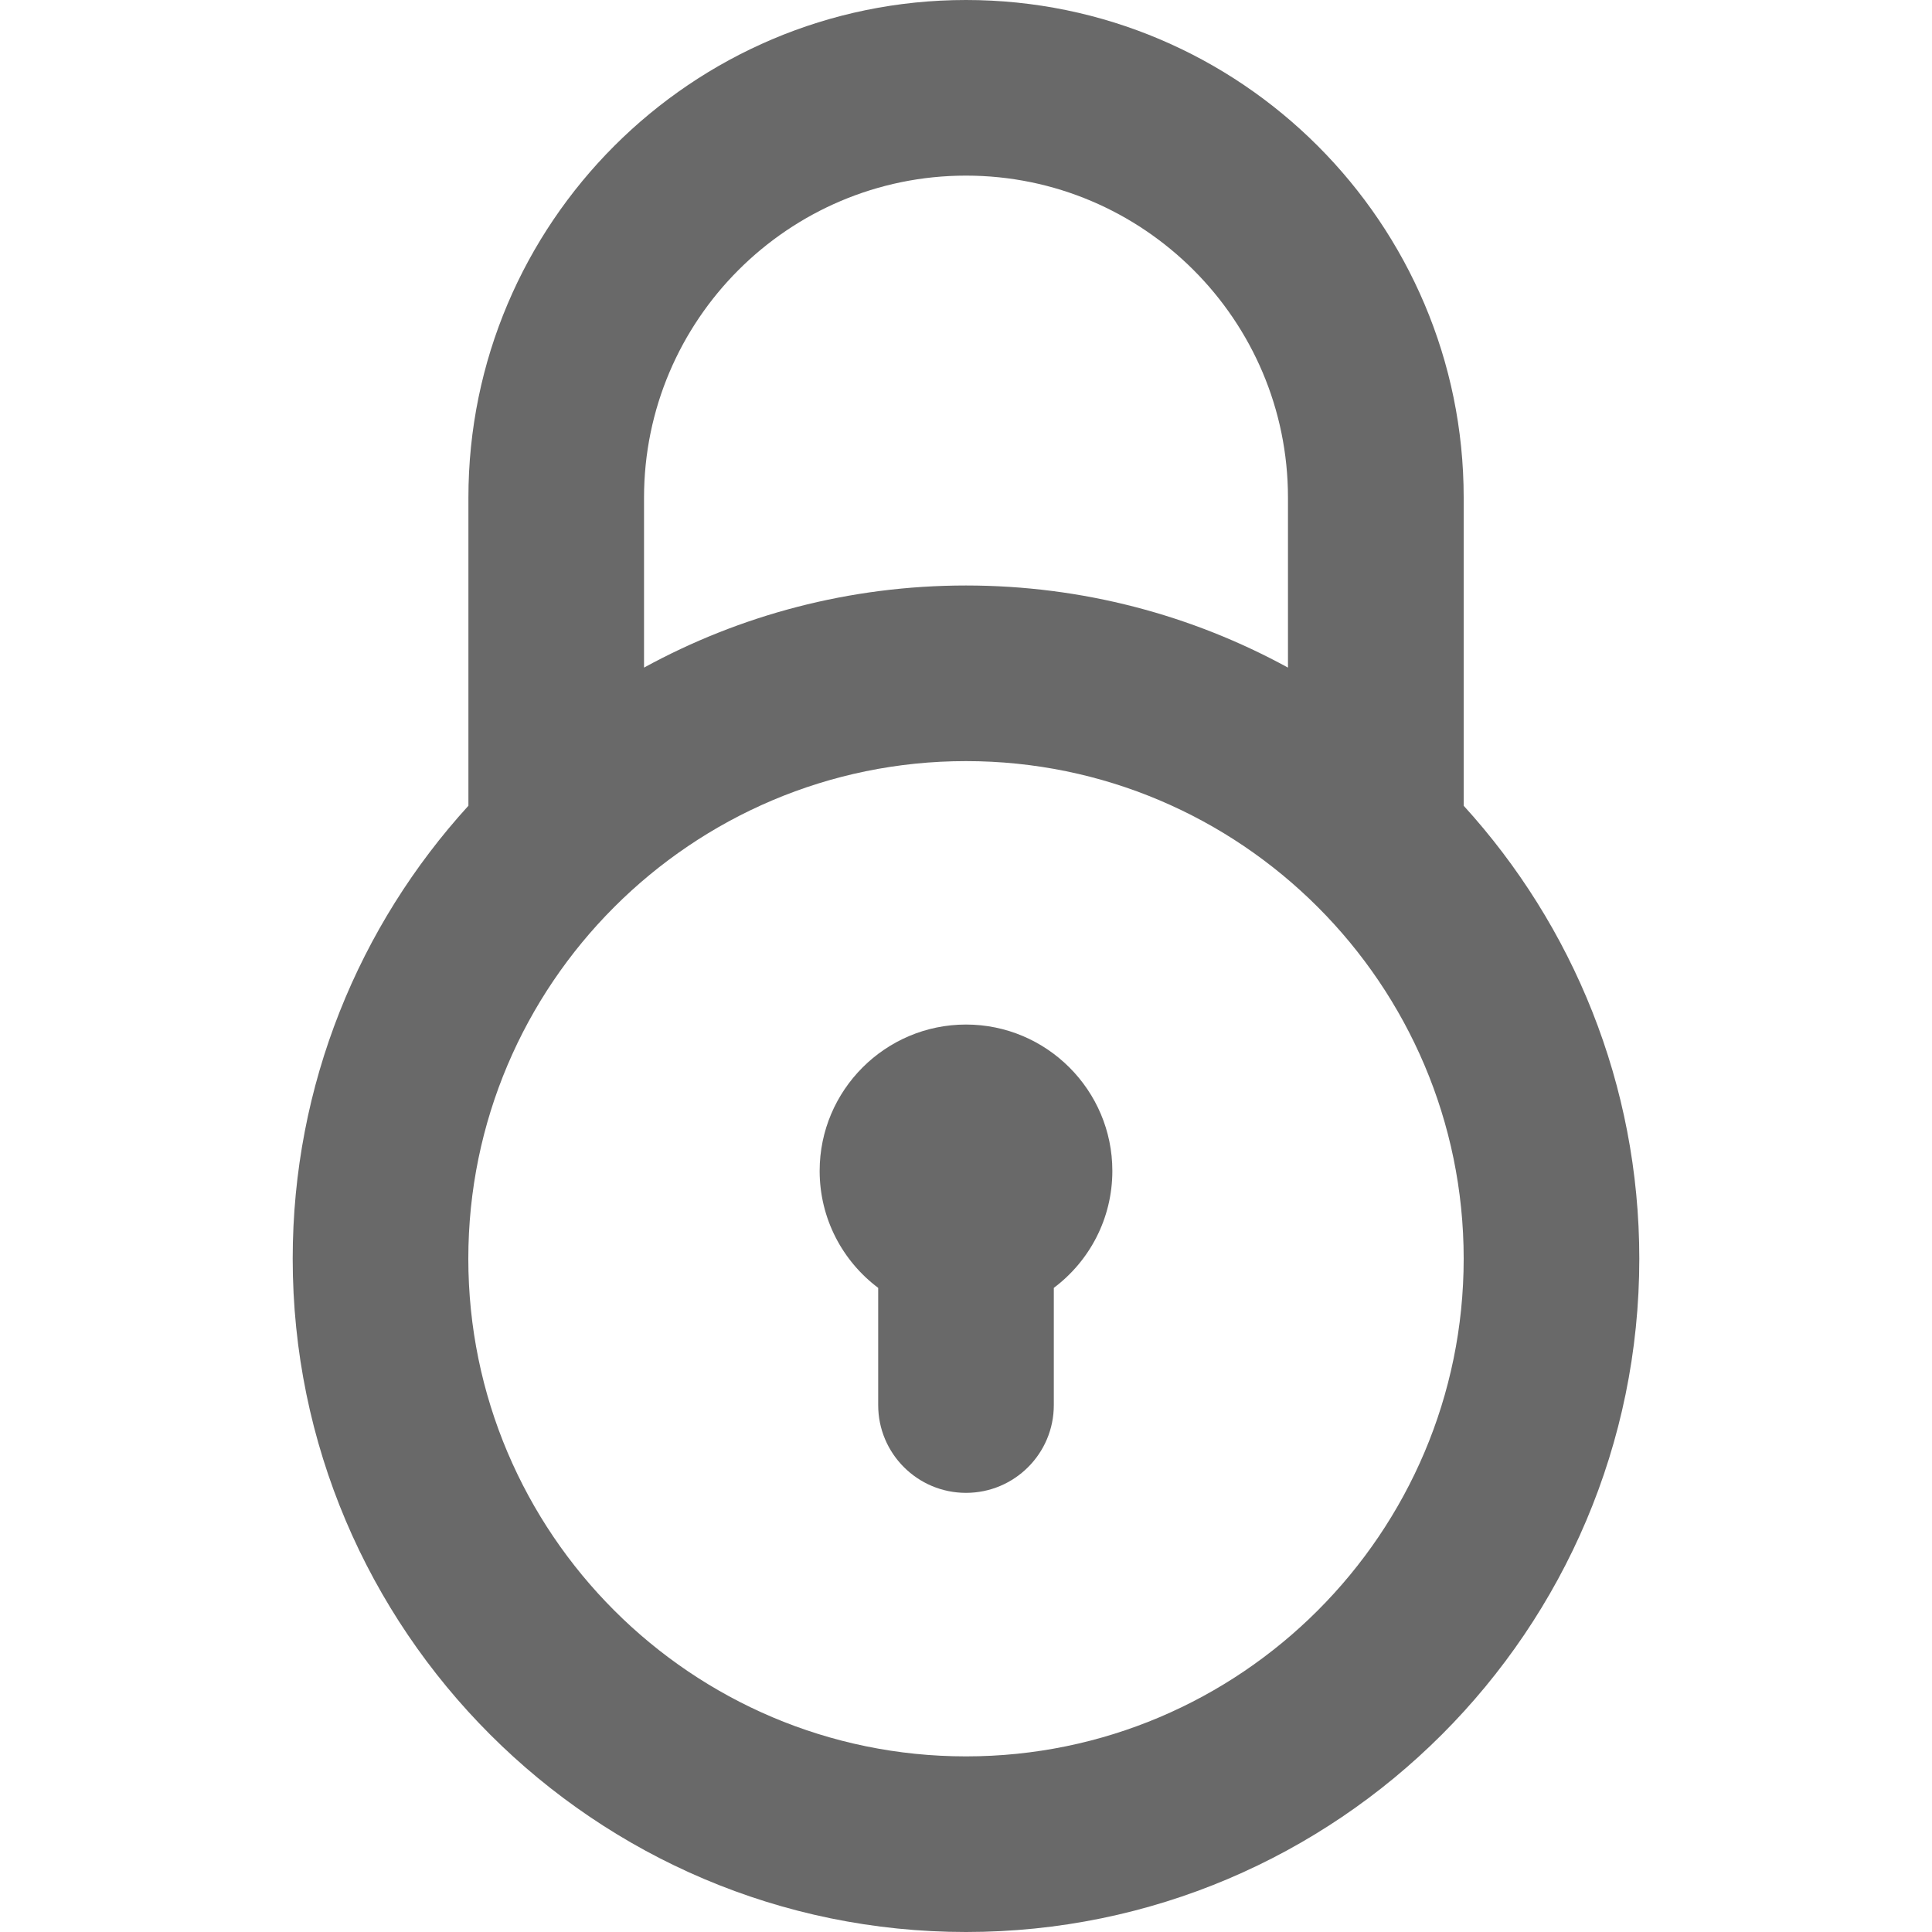 <svg width="20" height="20" viewBox="0 0 20 20" fill="none" xmlns="http://www.w3.org/2000/svg">
<path d="M15.152 8.341V5.151C15.152 2.311 12.841 0 10 0C7.159 0 4.849 2.311 4.849 5.151V8.341C3.72 9.58 3.03 11.226 3.03 13.03C3.03 16.873 6.157 20 10 20C13.843 20 16.97 16.873 16.97 13.03C16.97 11.226 16.28 9.58 15.152 8.341ZM10 1.818C11.838 1.818 13.333 3.314 13.333 5.151V6.911C12.342 6.369 11.207 6.061 10 6.061C8.793 6.061 7.657 6.369 6.667 6.911V5.151C6.667 3.314 8.162 1.818 10 1.818ZM10 18.182C7.159 18.182 4.848 15.871 4.848 13.03C4.848 10.19 7.159 7.879 10 7.879C12.841 7.879 15.152 10.19 15.152 13.03C15.152 15.871 12.841 18.182 10 18.182Z" fill="#696969"/>
<path d="M10 10.606C9.165 10.606 8.485 11.286 8.485 12.121C8.485 12.616 8.723 13.056 9.091 13.332V14.546C9.091 15.047 9.498 15.454 10 15.454C10.502 15.454 10.909 15.047 10.909 14.546V13.332C11.277 13.056 11.515 12.616 11.515 12.121C11.515 11.286 10.835 10.606 10 10.606Z" fill="#696969"/>
</svg>
